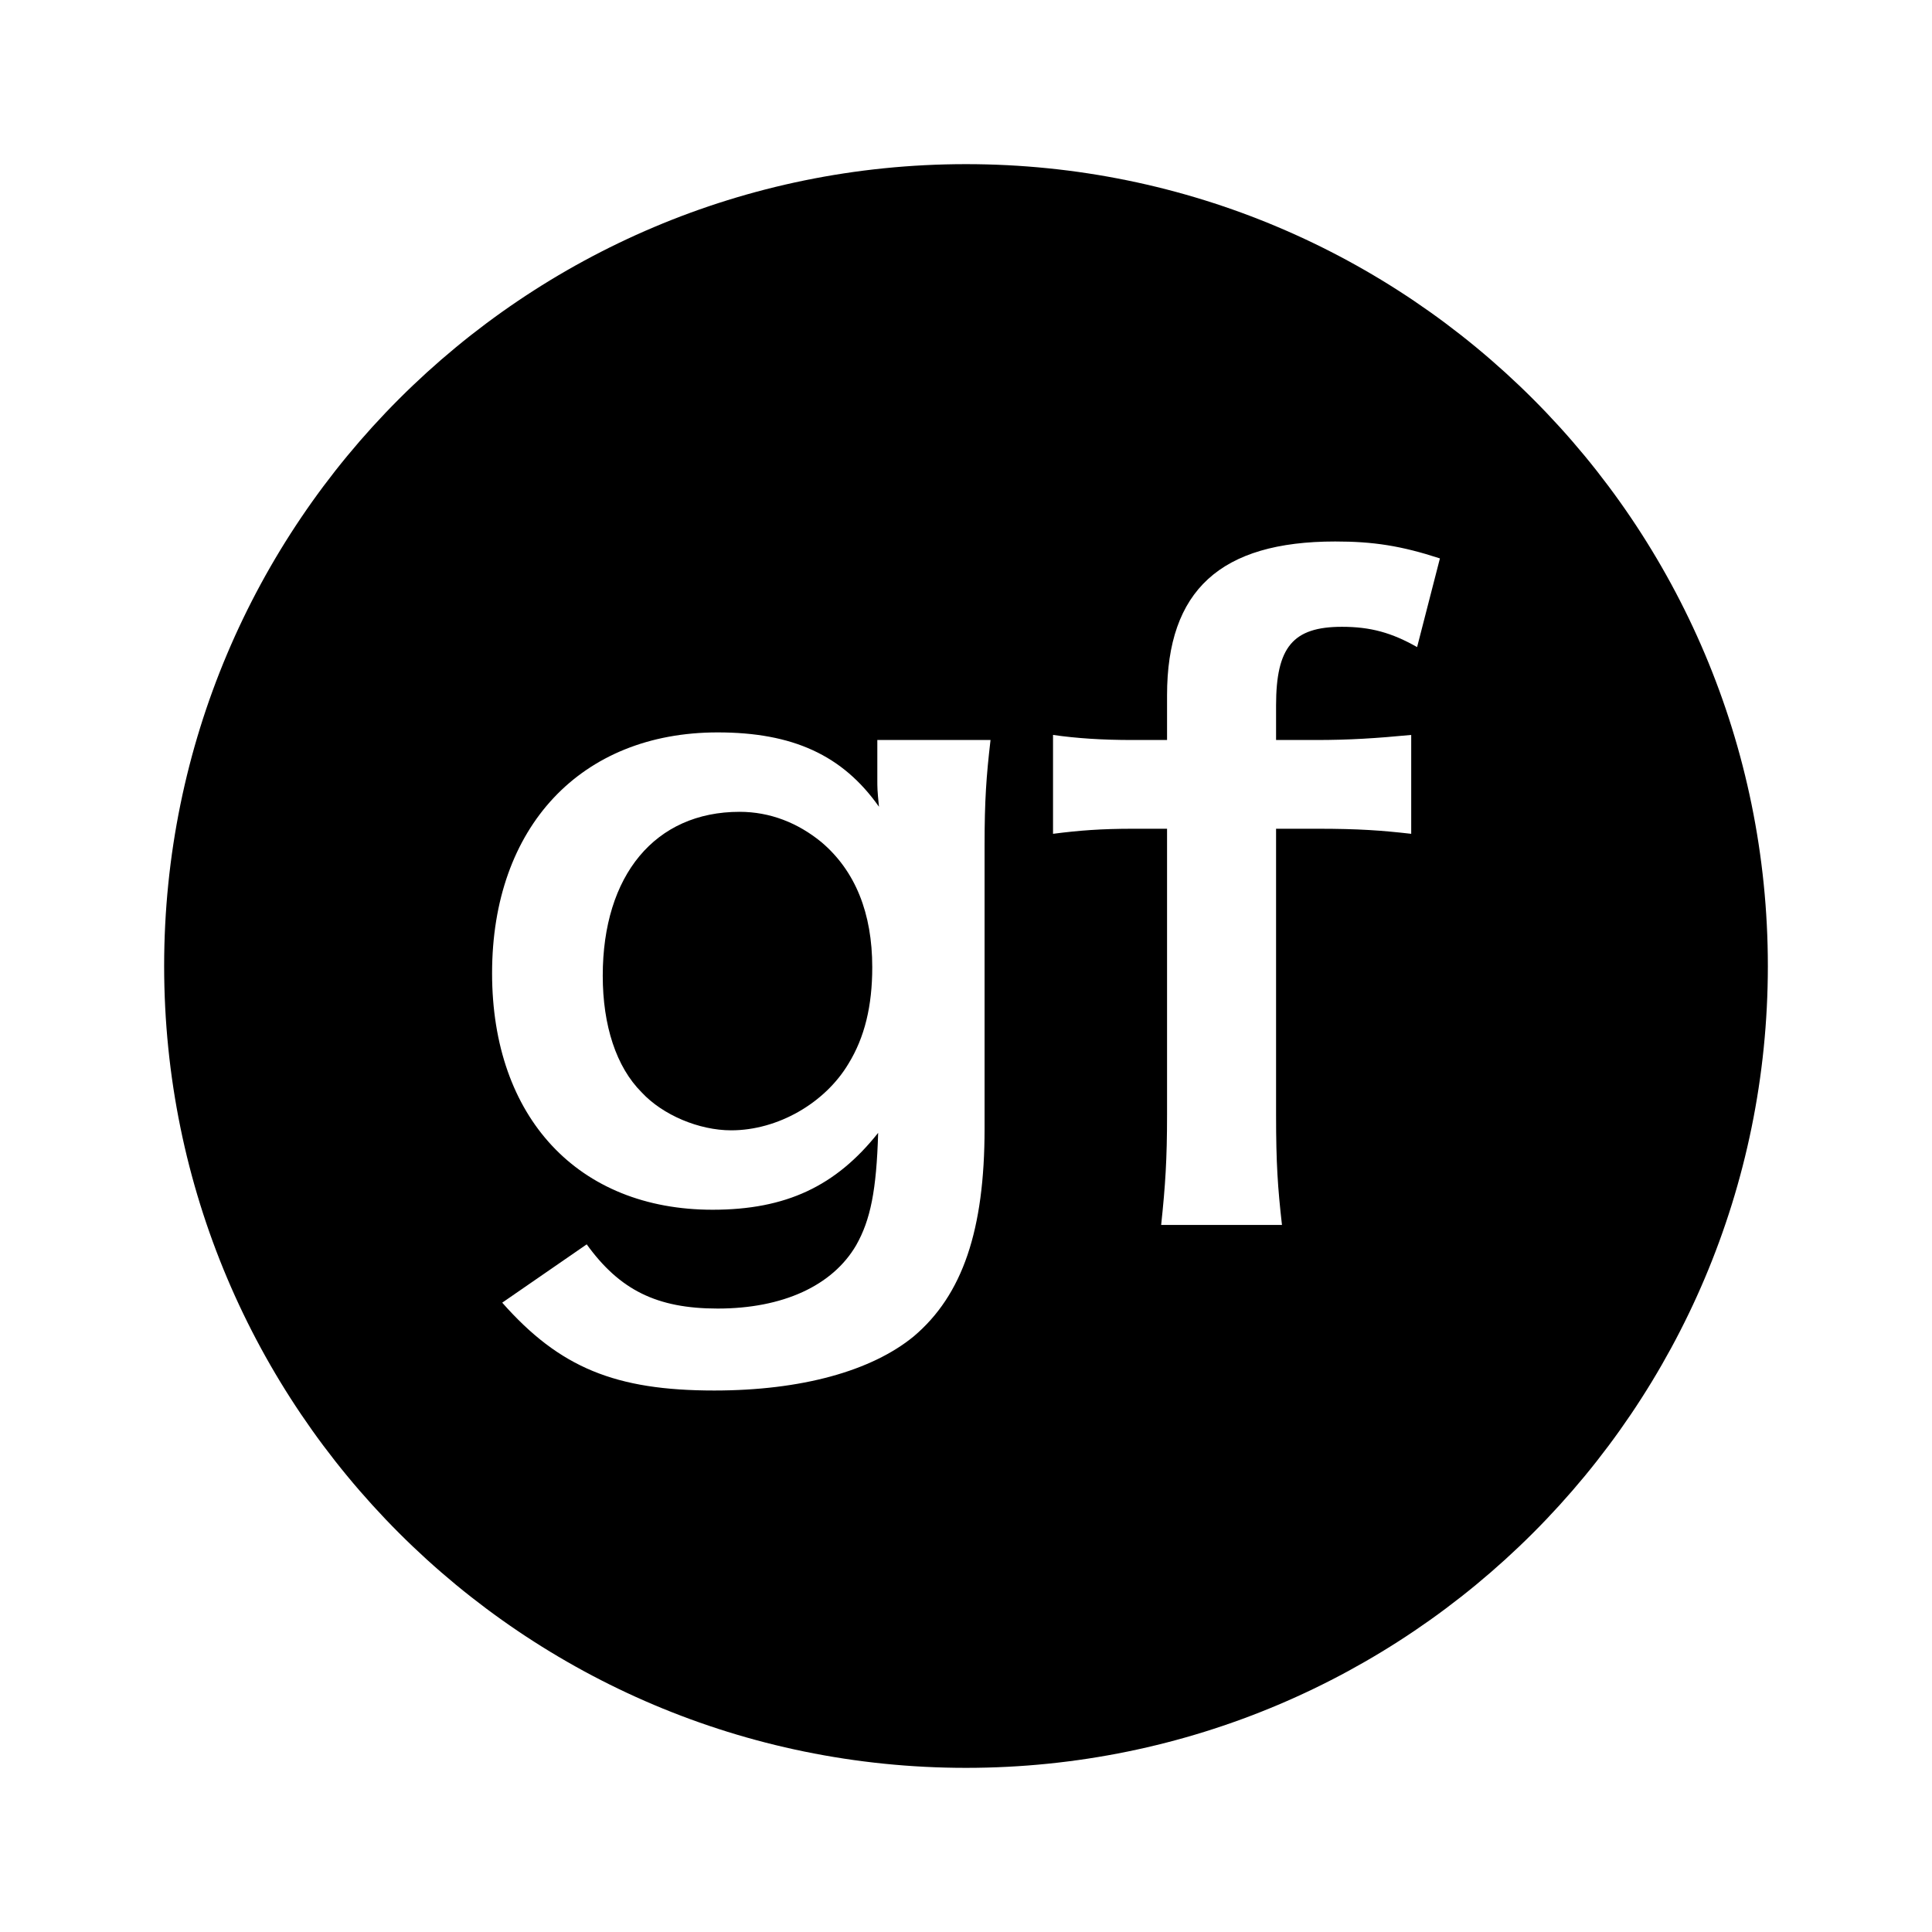 <?xml version="1.0" encoding="UTF-8" standalone="no"?>
<svg height="100%" stroke-miterlimit="10" style="fill-rule:nonzero;clip-rule:evenodd;stroke-linecap:round;stroke-linejoin:round;" version="1.1" viewBox="0 0 1024 1024" width="100%">
<defs/>
<g id="Layer-1">
<path d="M512 87C277.279 87 87 277.279 87 512C87 746.721 277.279 937 512 937C746.721 937 937 746.721 937 512C937 277.279 746.721 87 512 87ZM707.688 287C727.837 287 742.59 289.252 763.188 295.969L751.094 342.969C737.661 335.357 726.474 332.219 711.25 332.219C685.28 332.219 676.344 342.979 676.344 373.875L676.344 392.219L697.375 392.219C715.285 392.219 729.163 391.322 747.969 389.531L747.969 441.938C732.297 440.147 720.222 439.25 698.281 439.25L676.344 439.25L676.344 591.031C676.344 616.554 677.23 629.549 679.469 649.25L615.438 649.25C617.676 628.205 618.562 614.315 618.562 591.031L618.562 439.25L600.656 439.25C583.641 439.25 572.006 440.146 558.125 441.938L558.125 389.531C570.662 391.322 584.099 392.219 600.219 392.219L618.562 392.219L618.562 368.5C618.563 312.978 646.792 287 707.688 287ZM380.375 388.188C420.226 388.188 446.621 400.28 465.875 427.594C464.979 418.639 465 417.738 465 412.812L465 392.219L525 392.219C522.761 411.472 521.844 424.008 521.844 448.188L521.844 598.188C521.844 651.919 510.22 686.403 484.25 708.344C461.862 726.702 424.682 737 378.562 737C326.174 737 296.635 724.915 266.188 690.438L310.969 659.531C328.431 683.71 348.136 693.562 380.375 693.562C414.853 693.562 441.244 681.493 453.781 660C461.393 646.567 464.542 630.885 465.438 600.438C443.049 628.646 416.643 641.188 377.688 641.188C306.494 641.188 260.812 592.38 260.812 515.812C260.812 438.35 307.838 388.188 380.375 388.188ZM392 430.281C347.224 430.281 319.469 463.873 319.469 517.156C319.469 543.574 326.63 565.505 340.062 578.938C351.257 591.027 370.516 599.094 387.531 599.094C412.158 599.094 437.213 584.764 449.75 563.719C458.257 549.838 462.312 533.253 462.312 512.656C462.313 483.999 453.348 461.63 435.438 446.406C422.9 436.108 408.119 430.281 392 430.281Z" fill-rule="evenodd" opacity="1" stroke="none"/>
</g>
</svg>
